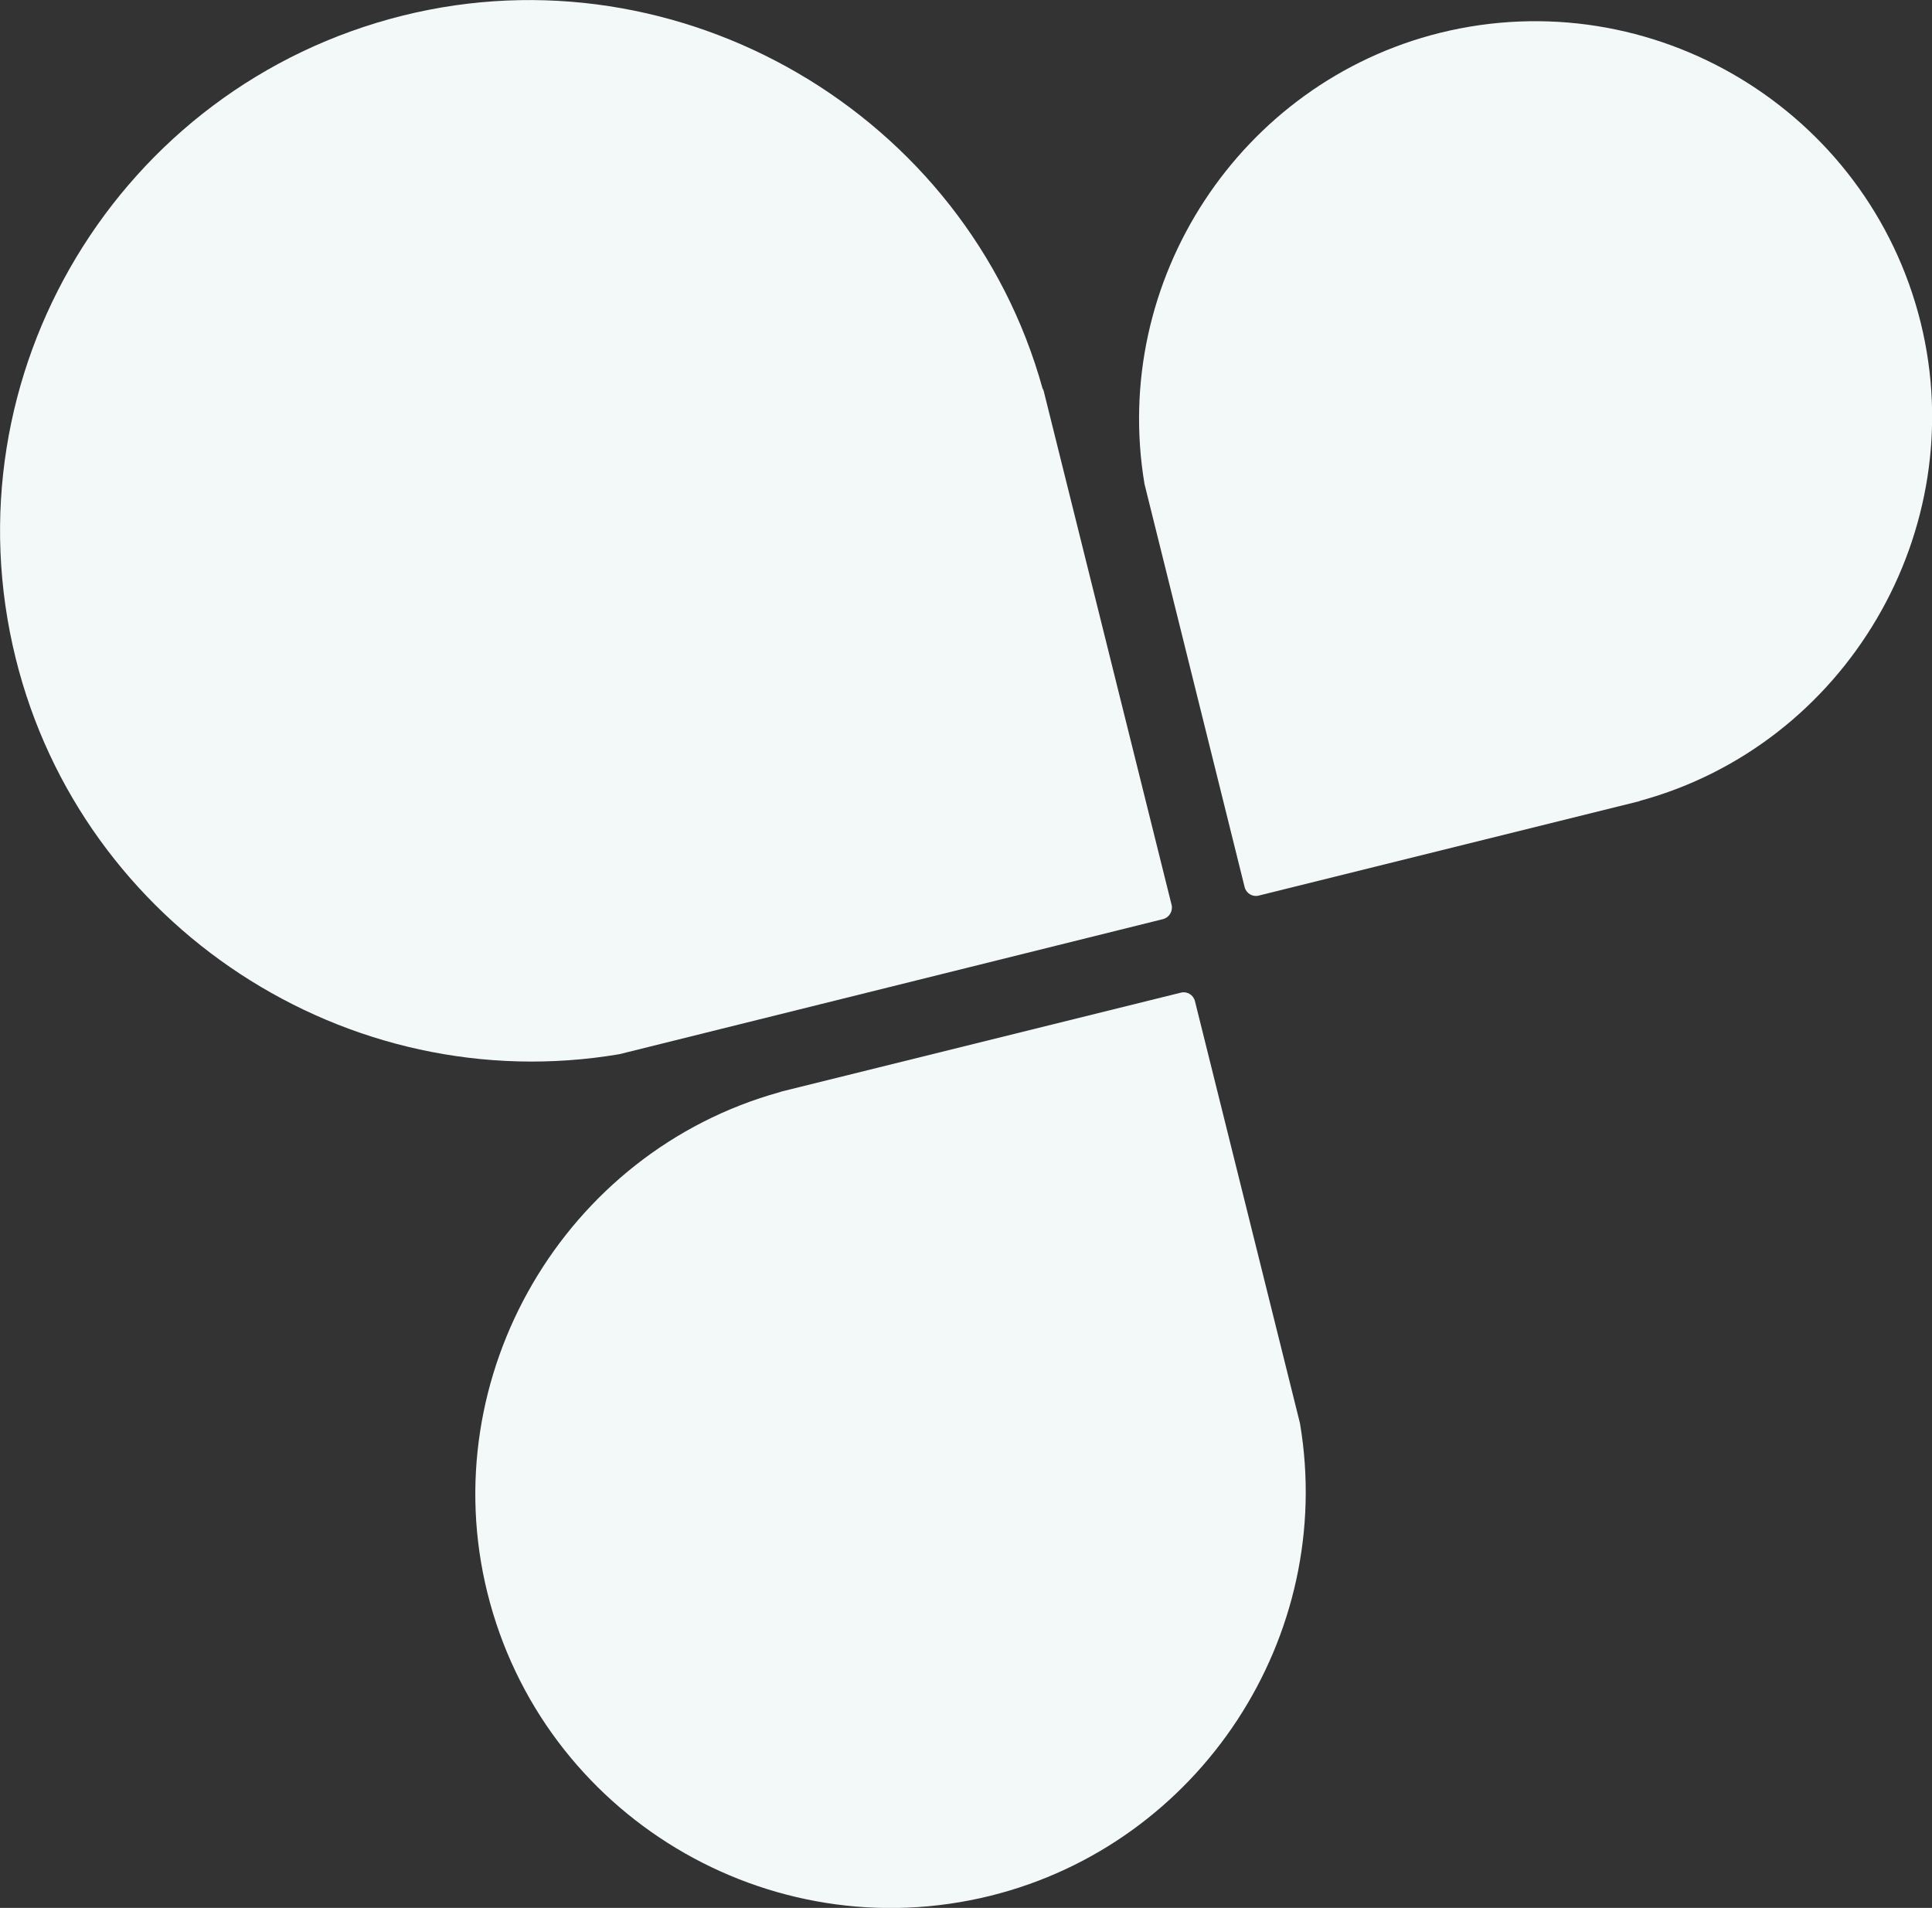 <?xml version="1.0" encoding="utf-8"?>
<!-- Generator: Adobe Illustrator 23.0.2, SVG Export Plug-In . SVG Version: 6.00 Build 0)  -->
<svg version="1.1" id="City" xmlns="http://www.w3.org/2000/svg" xmlns:xlink="http://www.w3.org/1999/xlink" x="0px" y="0px"
	 viewBox="0 0 746.8 737.5" style="enable-background:new 0 0 746.8 737.5;" xml:space="preserve">
<rect x="0" y="0" width="746.8" height="737.5" fill="#333333" stroke="none"/>
<style type="text/css">
	.st0{fill:#F3F9F9;}
</style>
<g>
	<g>
		<g>
			<g>
				<path class="st0" d="M155.8,6C46,33.3-21.2,144.8,6.1,254.6c25.6,103.4,128,170.7,233.3,152.9l210.1-52.2c2.4-0.6,3.9-3,3.4-5.4
					l-49.4-198.5c-0.1-0.4-0.2-0.8-0.5-1.2C373.6,44.1,262.9-20.6,155.8,6"/>
				<path class="st0" d="M456.5,383.7l-154.3,38.2c-0.3,0.1-0.6,0.2-0.9,0.3c-83.1,23.1-133.7,109.7-112.9,193.5
					c21.3,85.9,108.6,138.4,194.5,117.1c80.9-20.1,133.5-100.1,119.6-182.6L461.9,387C461.3,384.6,458.9,383.1,456.5,383.7"/>
				<path class="st0" d="M556.6,12.7c-77.2,19.2-127.4,95.6-114.2,174.4l38.7,155.8c0.6,2.4,3,3.9,5.4,3.3l147.2-36.5
					c0.1,0,0.1,0,0.1-0.1c79.8-21.7,128.5-104.6,108.6-185C722,42.6,638.7-7.6,556.6,12.7"/>
			</g>
		</g>
	</g>
</g>
</svg>
